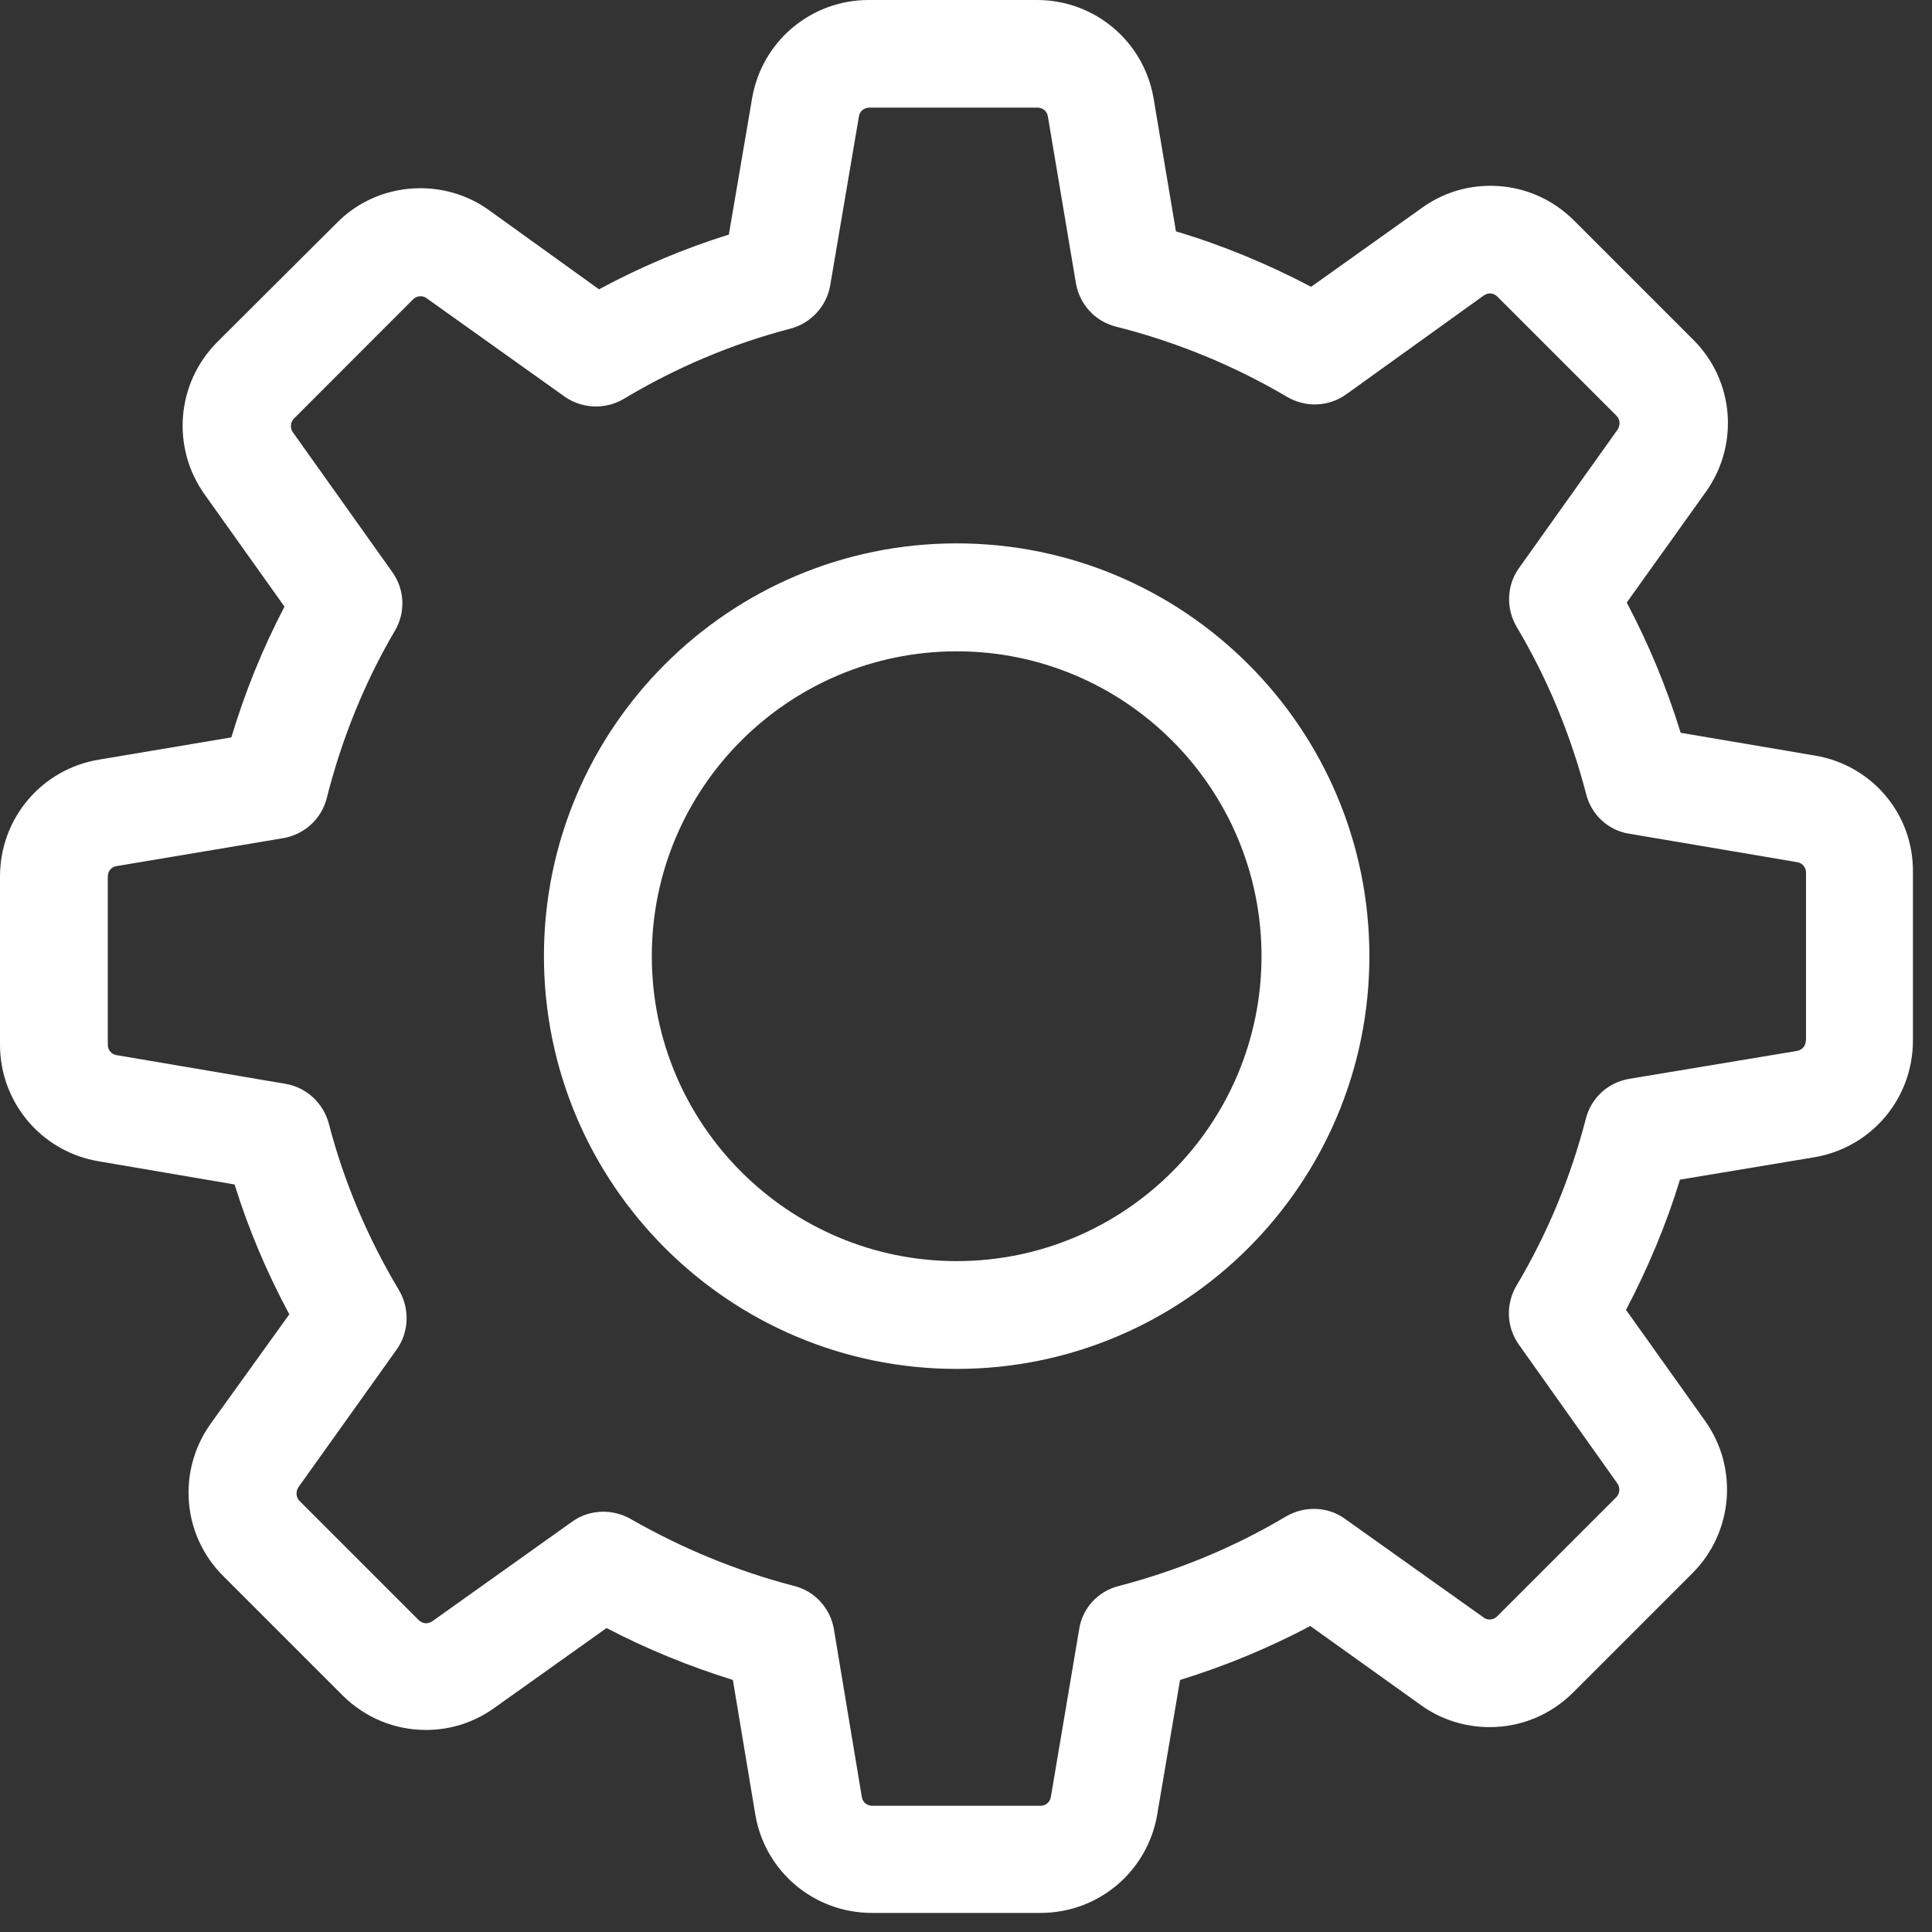 <?xml version="1.0" encoding="UTF-8"?>
<svg width="24px" height="24px" viewBox="0 0 24 24" version="1.1" xmlns="http://www.w3.org/2000/svg" xmlns:xlink="http://www.w3.org/1999/xlink">
    <rect x="0" y="0" width="24" height="24" fill="#333333" stroke="none"/>
    <!-- Generator: Sketch 53.2 (72643) - https://sketchapp.com -->
    <title>Group 3</title>
    <desc>Created with Sketch.</desc>
    <g id="Page-1" stroke="none" stroke-width="1" fill="none" fill-rule="evenodd">
        <g id="Dashboard" transform="translate(-319, -756)" fill="#FFFFFF">
            <g id="Dashboard-card" transform="translate(0, 391)">
                <g id="Group-3" transform="translate(319, 365)">
                    <path d="M22.546,9.386 L20.878,9.103 C20.705,8.542 20.481,8.001 20.208,7.485 L21.191,6.11 C21.608,5.525 21.544,4.726 21.033,4.219 L19.553,2.739 C19.275,2.462 18.908,2.308 18.515,2.308 C18.207,2.308 17.915,2.402 17.667,2.58 L16.287,3.563 C15.75,3.28 15.189,3.047 14.608,2.874 L14.331,1.226 C14.212,0.516 13.601,-1.42108547e-14 12.881,-1.42108547e-14 L10.791,-1.42108547e-14 C10.072,-1.42108547e-14 9.461,0.516 9.342,1.226 L9.054,2.914 C8.498,3.087 7.957,3.316 7.441,3.594 L6.075,2.611 C5.827,2.432 5.529,2.338 5.221,2.338 C4.83,2.338 4.456,2.492 4.183,2.77 L2.699,4.249 C2.193,4.755 2.124,5.555 2.541,6.141 L3.534,7.536 C3.261,8.058 3.043,8.598 2.874,9.16 L1.226,9.437 C0.516,9.556 1.22568622e-13,10.167 1.22568622e-13,10.887 L1.22568622e-13,12.977 C1.22568622e-13,13.696 0.516,14.307 1.226,14.426 L2.914,14.714 C3.087,15.27 3.316,15.811 3.594,16.327 L2.616,17.687 C2.199,18.273 2.263,19.072 2.774,19.579 L4.254,21.059 C4.532,21.336 4.899,21.49 5.292,21.49 C5.6,21.49 5.892,21.395 6.14,21.217 L7.535,20.224 C8.037,20.487 8.563,20.7 9.104,20.869 L9.382,22.537 C9.5,23.247 10.111,23.763 10.831,23.763 L12.926,23.763 C13.646,23.763 14.257,23.247 14.376,22.537 L14.659,20.869 C15.22,20.696 15.761,20.472 16.277,20.199 L17.652,21.182 C17.9,21.361 18.198,21.455 18.506,21.455 C18.898,21.455 19.265,21.301 19.544,21.023 L21.023,19.544 C21.529,19.038 21.599,18.239 21.182,17.652 L20.199,16.272 C20.472,15.75 20.7,15.21 20.869,14.654 L22.537,14.376 C23.247,14.257 23.763,13.647 23.763,12.926 L23.763,10.837 C23.773,10.116 23.256,9.505 22.547,9.386 L22.546,9.386 Z M22.432,12.926 C22.432,12.991 22.388,13.044 22.323,13.055 L20.238,13.402 C19.975,13.446 19.766,13.64 19.701,13.893 C19.513,14.622 19.225,15.322 18.837,15.973 C18.704,16.201 18.713,16.484 18.867,16.702 L20.093,18.43 C20.128,18.479 20.123,18.554 20.078,18.599 L18.599,20.078 C18.564,20.113 18.529,20.118 18.504,20.118 C18.474,20.118 18.449,20.108 18.43,20.093 L16.707,18.867 C16.494,18.713 16.206,18.704 15.977,18.837 C15.327,19.224 14.627,19.512 13.897,19.702 C13.639,19.767 13.445,19.979 13.406,20.238 L13.054,22.323 C13.043,22.388 12.989,22.432 12.925,22.432 L10.835,22.432 C10.77,22.432 10.716,22.388 10.706,22.323 L10.359,20.238 C10.314,19.975 10.12,19.766 9.868,19.702 C9.158,19.518 8.473,19.235 7.832,18.868 C7.728,18.809 7.609,18.779 7.494,18.779 C7.361,18.779 7.222,18.819 7.107,18.903 L5.37,20.14 C5.345,20.154 5.321,20.165 5.296,20.165 C5.276,20.165 5.236,20.16 5.201,20.125 L3.721,18.645 C3.677,18.601 3.672,18.531 3.706,18.476 L4.928,16.764 C5.082,16.546 5.091,16.258 4.958,16.03 C4.571,15.384 4.273,14.685 4.084,13.955 C4.015,13.702 3.807,13.508 3.548,13.464 L1.448,13.107 C1.383,13.096 1.339,13.042 1.339,12.978 L1.339,10.888 C1.339,10.823 1.383,10.769 1.448,10.759 L3.518,10.412 C3.781,10.367 3.994,10.173 4.059,9.915 C4.243,9.186 4.526,8.48 4.908,7.831 C5.041,7.602 5.026,7.319 4.873,7.106 L3.637,5.368 C3.602,5.319 3.607,5.244 3.652,5.199 L5.131,3.719 C5.166,3.685 5.201,3.68 5.226,3.68 C5.256,3.68 5.281,3.69 5.3,3.705 L7.013,4.926 C7.231,5.08 7.519,5.09 7.747,4.956 C8.392,4.569 9.092,4.271 9.822,4.082 C10.075,4.013 10.268,3.805 10.313,3.546 L10.67,1.446 C10.68,1.381 10.735,1.337 10.799,1.337 L12.888,1.337 C12.953,1.337 13.007,1.381 13.017,1.446 L13.365,3.516 C13.409,3.779 13.603,3.992 13.861,4.057 C14.611,4.246 15.326,4.539 15.99,4.931 C16.219,5.064 16.502,5.055 16.72,4.901 L18.433,3.67 C18.458,3.655 18.482,3.645 18.507,3.645 C18.526,3.645 18.566,3.65 18.601,3.685 L20.081,5.165 C20.126,5.209 20.13,5.279 20.096,5.334 L18.87,7.056 C18.716,7.27 18.706,7.558 18.84,7.786 C19.227,8.437 19.515,9.137 19.704,9.866 C19.769,10.124 19.982,10.318 20.241,10.357 L22.325,10.71 C22.39,10.72 22.435,10.775 22.435,10.839 L22.435,12.928 L22.432,12.926 Z" id="Fill-1"></path>
                    <path d="M11.884,6.75 C9.055,6.75 6.757,9.048 6.757,11.877 C6.757,14.707 9.055,17.005 11.884,17.005 C14.713,17.005 17.011,14.707 17.011,11.877 C17.011,9.048 14.713,6.75 11.884,6.75 Z M11.884,15.666 C9.795,15.666 8.097,13.968 8.097,11.878 C8.097,9.789 9.795,8.091 11.884,8.091 C13.974,8.091 15.671,9.789 15.671,11.878 C15.671,13.968 13.974,15.666 11.884,15.666 Z" id="Fill-2"></path>
                </g>
            </g>
        </g>
    </g>
</svg>